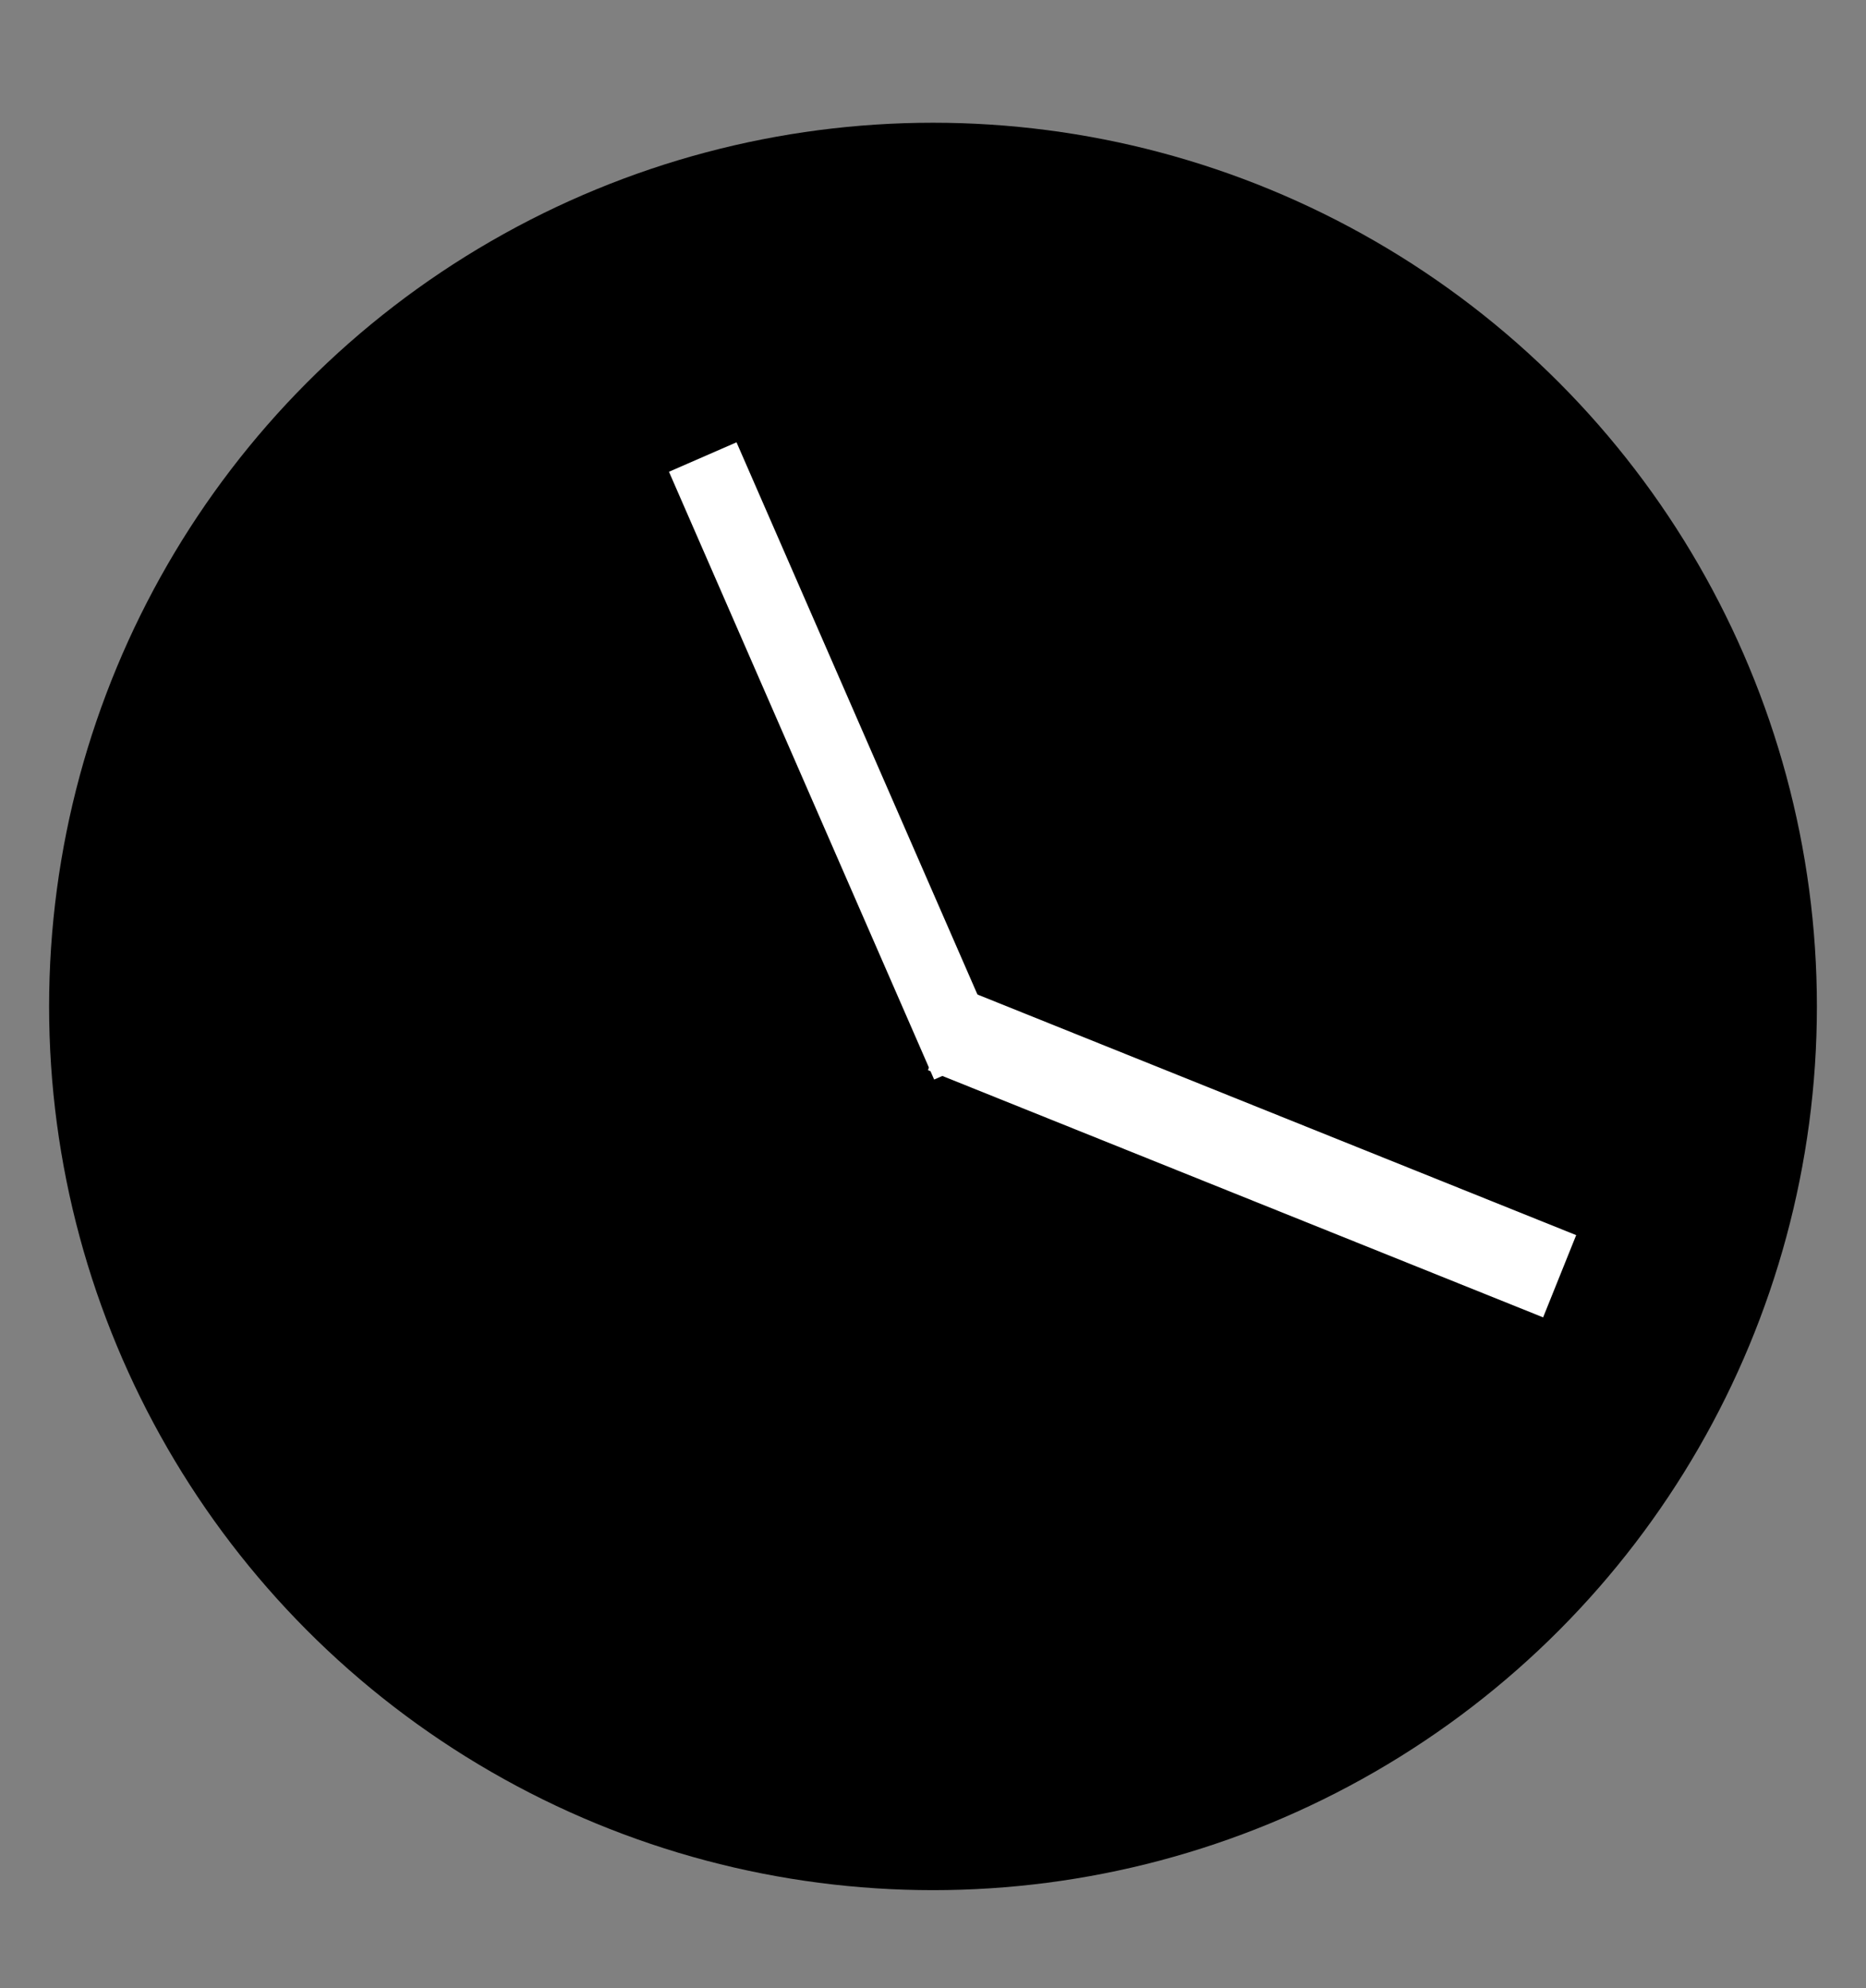 <?xml version="1.0" encoding="utf-8"?>
<!-- Generator: Adobe Illustrator 26.0.1, SVG Export Plug-In . SVG Version: 6.00 Build 0)  -->
<svg version="1.1" id="Layer_1" xmlns="http://www.w3.org/2000/svg" xmlns:xlink="http://www.w3.org/1999/xlink" x="0px" y="0px"
	 viewBox="0 0 76 81" style="enable-background:new 0 0 76 81;" xml:space="preserve">
<rect x="0" y="0" width="76" height="81" fill="#808080" stroke="none"/>
<style type="text/css">
	.st0{fill:none;}
	.st1{fill:#FFCD32;}
	.st2{fill:#FF5F0A;}
	.st3{fill:#00BE5F;}
	.st4{fill:#FFF0AF;}
	.st5{fill:none;stroke:#FFFFFF;stroke-miterlimit:10;}
	.st6{fill:#FFFFFF;}
</style>
<g>
	<circle cx="38" cy="41" r="36"/>
	<rect x="32.5" y="17.5" transform="matrix(0.917 -0.4 0.4 0.917 -9.556 16.171)" class="st6" width="3" height="27"/>
	
		<rect x="49.2" y="33.5" transform="matrix(0.373 -0.928 0.928 0.373 -11.646 76.757)" class="st6" width="3.61" height="27"/>
</g>
</svg>
